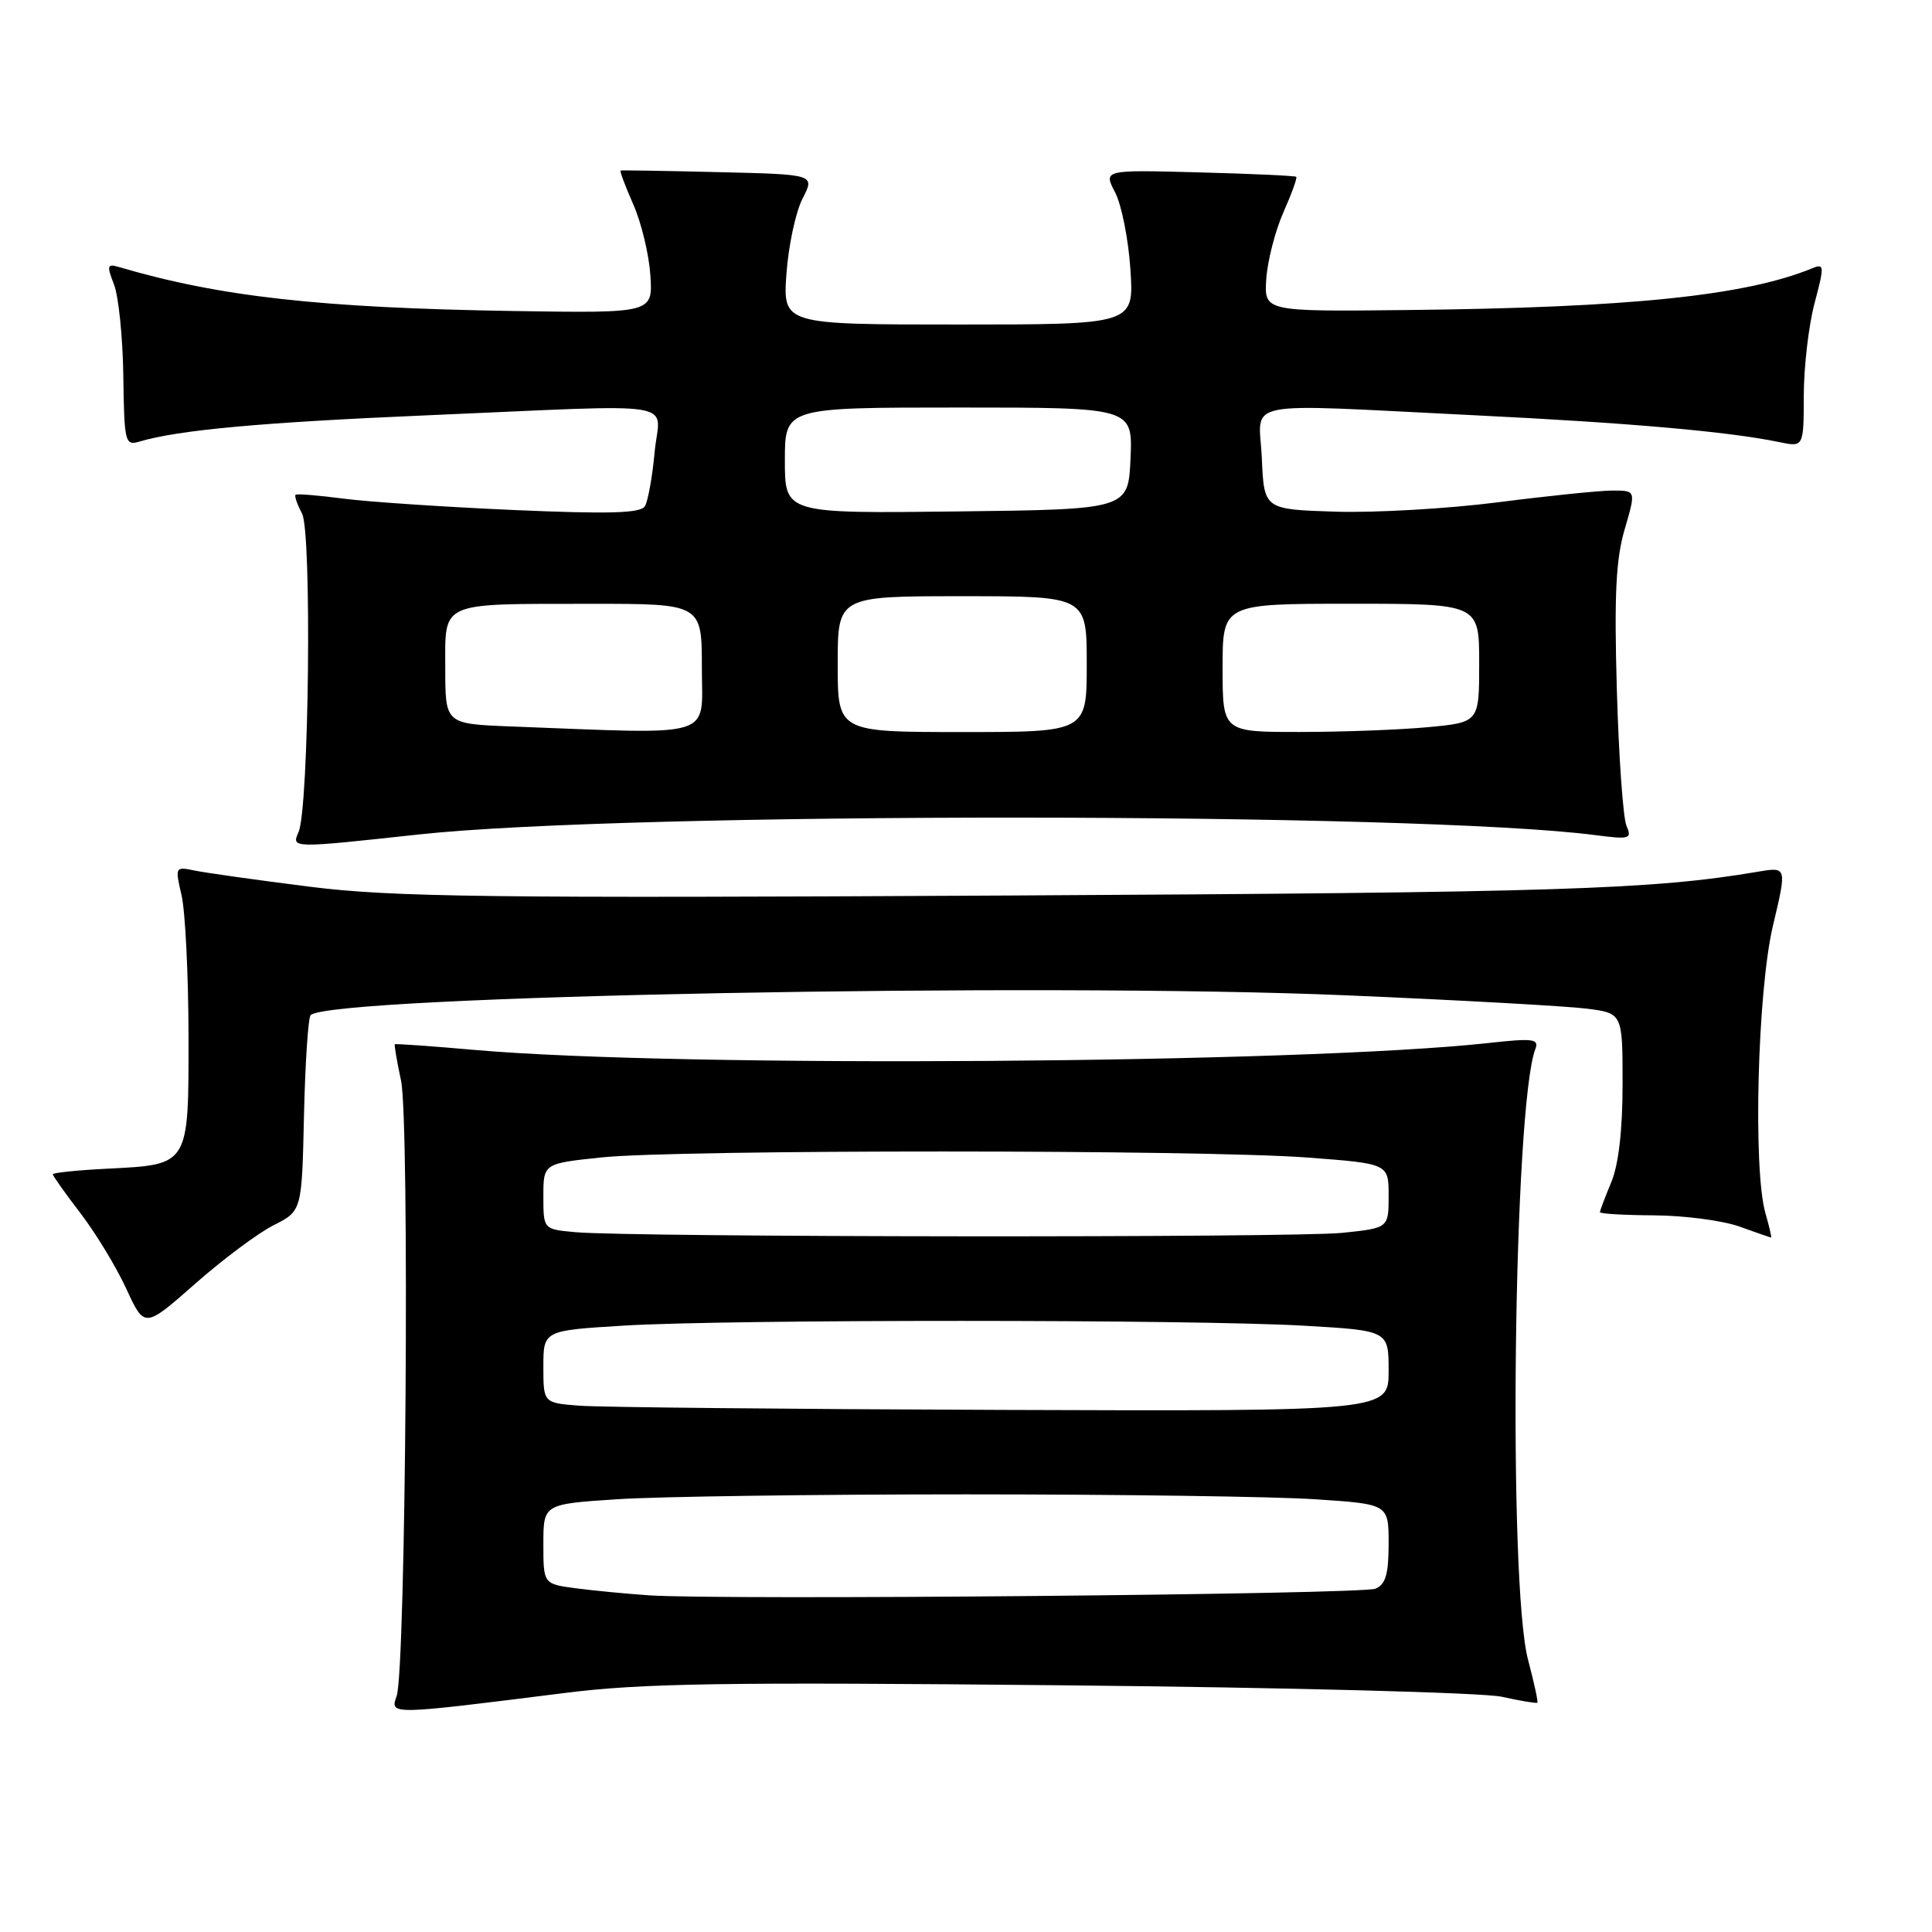 <?xml version="1.0" encoding="UTF-8" standalone="no"?>
<!DOCTYPE svg PUBLIC "-//W3C//DTD SVG 1.1//EN" "http://www.w3.org/Graphics/SVG/1.1/DTD/svg11.dtd" >
<svg xmlns="http://www.w3.org/2000/svg" xmlns:xlink="http://www.w3.org/1999/xlink" version="1.1" viewBox="0 0 256 256">
 <g >
 <path fill="currentColor"
d=" M 74.82 224.33 C 85.10 223.03 95.98 222.87 140.82 223.31 C 170.56 223.60 196.51 224.28 199.00 224.83 C 201.47 225.38 203.60 225.73 203.71 225.62 C 203.83 225.50 203.27 222.95 202.48 219.95 C 199.79 209.85 200.55 146.48 203.45 138.98 C 203.96 137.66 203.12 137.55 197.27 138.20 C 172.44 140.93 90.03 141.50 63.00 139.13 C 57.22 138.62 52.42 138.28 52.32 138.37 C 52.22 138.45 52.59 140.63 53.14 143.19 C 54.29 148.59 53.78 221.27 52.56 224.72 C 51.67 227.26 51.51 227.26 74.82 224.33 Z  M 36.25 162.35 C 40.00 160.46 40.00 160.46 40.28 147.78 C 40.44 140.80 40.84 134.83 41.16 134.51 C 43.71 131.96 138.16 130.16 178.50 131.89 C 193.35 132.52 207.64 133.32 210.25 133.65 C 215.00 134.26 215.00 134.26 215.00 143.66 C 215.00 149.76 214.47 154.33 213.50 156.65 C 212.68 158.63 212.00 160.41 212.00 160.62 C 212.00 160.83 215.26 161.02 219.25 161.04 C 223.24 161.07 228.30 161.74 230.50 162.53 C 232.70 163.32 234.58 163.98 234.68 163.98 C 234.78 163.99 234.44 162.54 233.93 160.76 C 232.26 154.94 232.88 131.31 234.92 122.68 C 236.78 114.86 236.78 114.86 232.98 115.50 C 218.93 117.88 206.64 118.27 133.60 118.66 C 64.80 119.03 51.95 118.87 41.10 117.50 C 34.17 116.63 27.30 115.66 25.83 115.36 C 23.20 114.81 23.18 114.85 24.06 118.65 C 24.55 120.77 24.96 129.08 24.98 137.13 C 25.00 154.50 25.12 154.30 14.36 154.85 C 10.31 155.05 7.00 155.39 7.00 155.60 C 7.00 155.81 8.64 158.12 10.65 160.74 C 12.66 163.36 15.40 167.87 16.73 170.76 C 19.15 176.01 19.15 176.01 25.83 170.13 C 29.50 166.89 34.19 163.39 36.25 162.35 Z  M 55.50 110.57 C 83.34 107.55 187.97 107.61 211.41 110.66 C 215.97 111.25 216.27 111.16 215.51 109.40 C 215.07 108.35 214.49 100.25 214.24 91.38 C 213.88 78.89 214.11 74.11 215.28 70.13 C 216.78 65.00 216.78 65.00 213.68 65.00 C 211.98 65.00 205.17 65.70 198.54 66.55 C 191.92 67.40 182.22 67.96 177.00 67.80 C 167.50 67.50 167.50 67.50 167.20 60.75 C 166.86 52.81 163.58 53.47 195.50 55.03 C 215.90 56.03 229.09 57.19 235.75 58.58 C 239.00 59.25 239.00 59.25 239.01 52.38 C 239.02 48.59 239.66 43.10 240.44 40.17 C 241.75 35.25 241.73 34.89 240.18 35.53 C 231.32 39.18 215.99 40.77 186.50 41.08 C 167.50 41.29 167.50 41.29 167.79 36.95 C 167.95 34.56 168.97 30.60 170.05 28.15 C 171.14 25.70 171.91 23.57 171.76 23.43 C 171.62 23.29 165.81 23.02 158.85 22.84 C 146.20 22.50 146.20 22.50 147.76 25.50 C 148.62 27.15 149.53 31.76 149.79 35.75 C 150.26 43.00 150.26 43.00 127.00 43.00 C 103.73 43.00 103.73 43.00 104.21 36.24 C 104.48 32.53 105.44 28.05 106.35 26.30 C 107.99 23.11 107.99 23.11 95.25 22.81 C 88.24 22.64 82.38 22.54 82.24 22.60 C 82.09 22.65 82.85 24.67 83.92 27.10 C 84.99 29.52 86.00 33.75 86.18 36.50 C 86.50 41.50 86.50 41.50 68.00 41.21 C 42.43 40.80 29.14 39.32 15.75 35.38 C 14.20 34.92 14.13 35.19 15.10 37.68 C 15.71 39.23 16.27 44.69 16.34 49.81 C 16.46 58.64 16.57 59.08 18.48 58.51 C 23.69 56.97 34.61 55.97 56.60 55.03 C 91.24 53.55 87.38 52.93 86.74 59.93 C 86.44 63.19 85.86 66.41 85.45 67.08 C 84.87 68.01 80.73 68.13 68.10 67.58 C 58.97 67.18 48.80 66.50 45.50 66.07 C 42.20 65.64 39.35 65.40 39.17 65.56 C 38.99 65.71 39.37 66.82 40.02 68.04 C 41.34 70.51 40.94 107.13 39.56 110.25 C 38.61 112.41 38.58 112.41 55.50 110.57 Z  M 86.00 211.39 C 82.97 211.18 78.59 210.76 76.25 210.45 C 72.00 209.88 72.00 209.88 72.00 204.59 C 72.00 199.30 72.00 199.30 81.75 198.66 C 87.11 198.30 107.92 198.01 128.00 198.01 C 148.07 198.01 168.89 198.30 174.25 198.66 C 184.00 199.30 184.00 199.30 184.00 204.54 C 184.00 208.59 183.60 209.95 182.25 210.51 C 180.42 211.27 95.54 212.04 86.00 211.39 Z  M 76.75 186.26 C 72.00 185.89 72.00 185.89 72.00 181.10 C 72.00 176.30 72.00 176.30 82.66 175.65 C 96.39 174.81 158.13 174.82 172.75 175.66 C 184.00 176.31 184.00 176.31 184.00 181.65 C 184.00 187.00 184.00 187.00 132.75 186.82 C 104.56 186.72 79.36 186.47 76.75 186.26 Z  M 76.25 163.27 C 72.00 162.89 72.00 162.89 72.00 158.53 C 72.00 154.17 72.00 154.17 79.75 153.36 C 89.76 152.31 159.24 152.32 173.25 153.38 C 184.00 154.19 184.00 154.19 184.00 158.45 C 184.00 162.72 184.00 162.72 177.85 163.36 C 171.49 164.02 83.77 163.95 76.25 163.27 Z  M 67.75 96.26 C 59.00 95.92 59.00 95.92 59.00 88.58 C 59.00 79.61 58.05 80.03 78.25 80.01 C 93.00 80.00 93.00 80.00 93.00 88.50 C 93.00 97.98 95.20 97.30 67.75 96.26 Z  M 111.00 88.00 C 111.00 79.00 111.00 79.00 127.50 79.00 C 144.00 79.00 144.00 79.00 144.00 88.00 C 144.00 97.00 144.00 97.00 127.50 97.00 C 111.00 97.00 111.00 97.00 111.00 88.00 Z  M 162.00 88.50 C 162.00 80.00 162.00 80.00 179.00 80.00 C 196.00 80.00 196.00 80.00 196.00 87.86 C 196.00 95.71 196.00 95.71 189.25 96.35 C 185.54 96.70 177.89 96.99 172.25 96.99 C 162.00 97.00 162.00 97.00 162.00 88.50 Z  M 104.00 61.02 C 104.00 54.00 104.00 54.00 127.05 54.00 C 150.09 54.00 150.09 54.00 149.80 60.75 C 149.50 67.50 149.50 67.50 126.75 67.77 C 104.00 68.04 104.00 68.04 104.00 61.02 Z "/>
</g>
</svg>